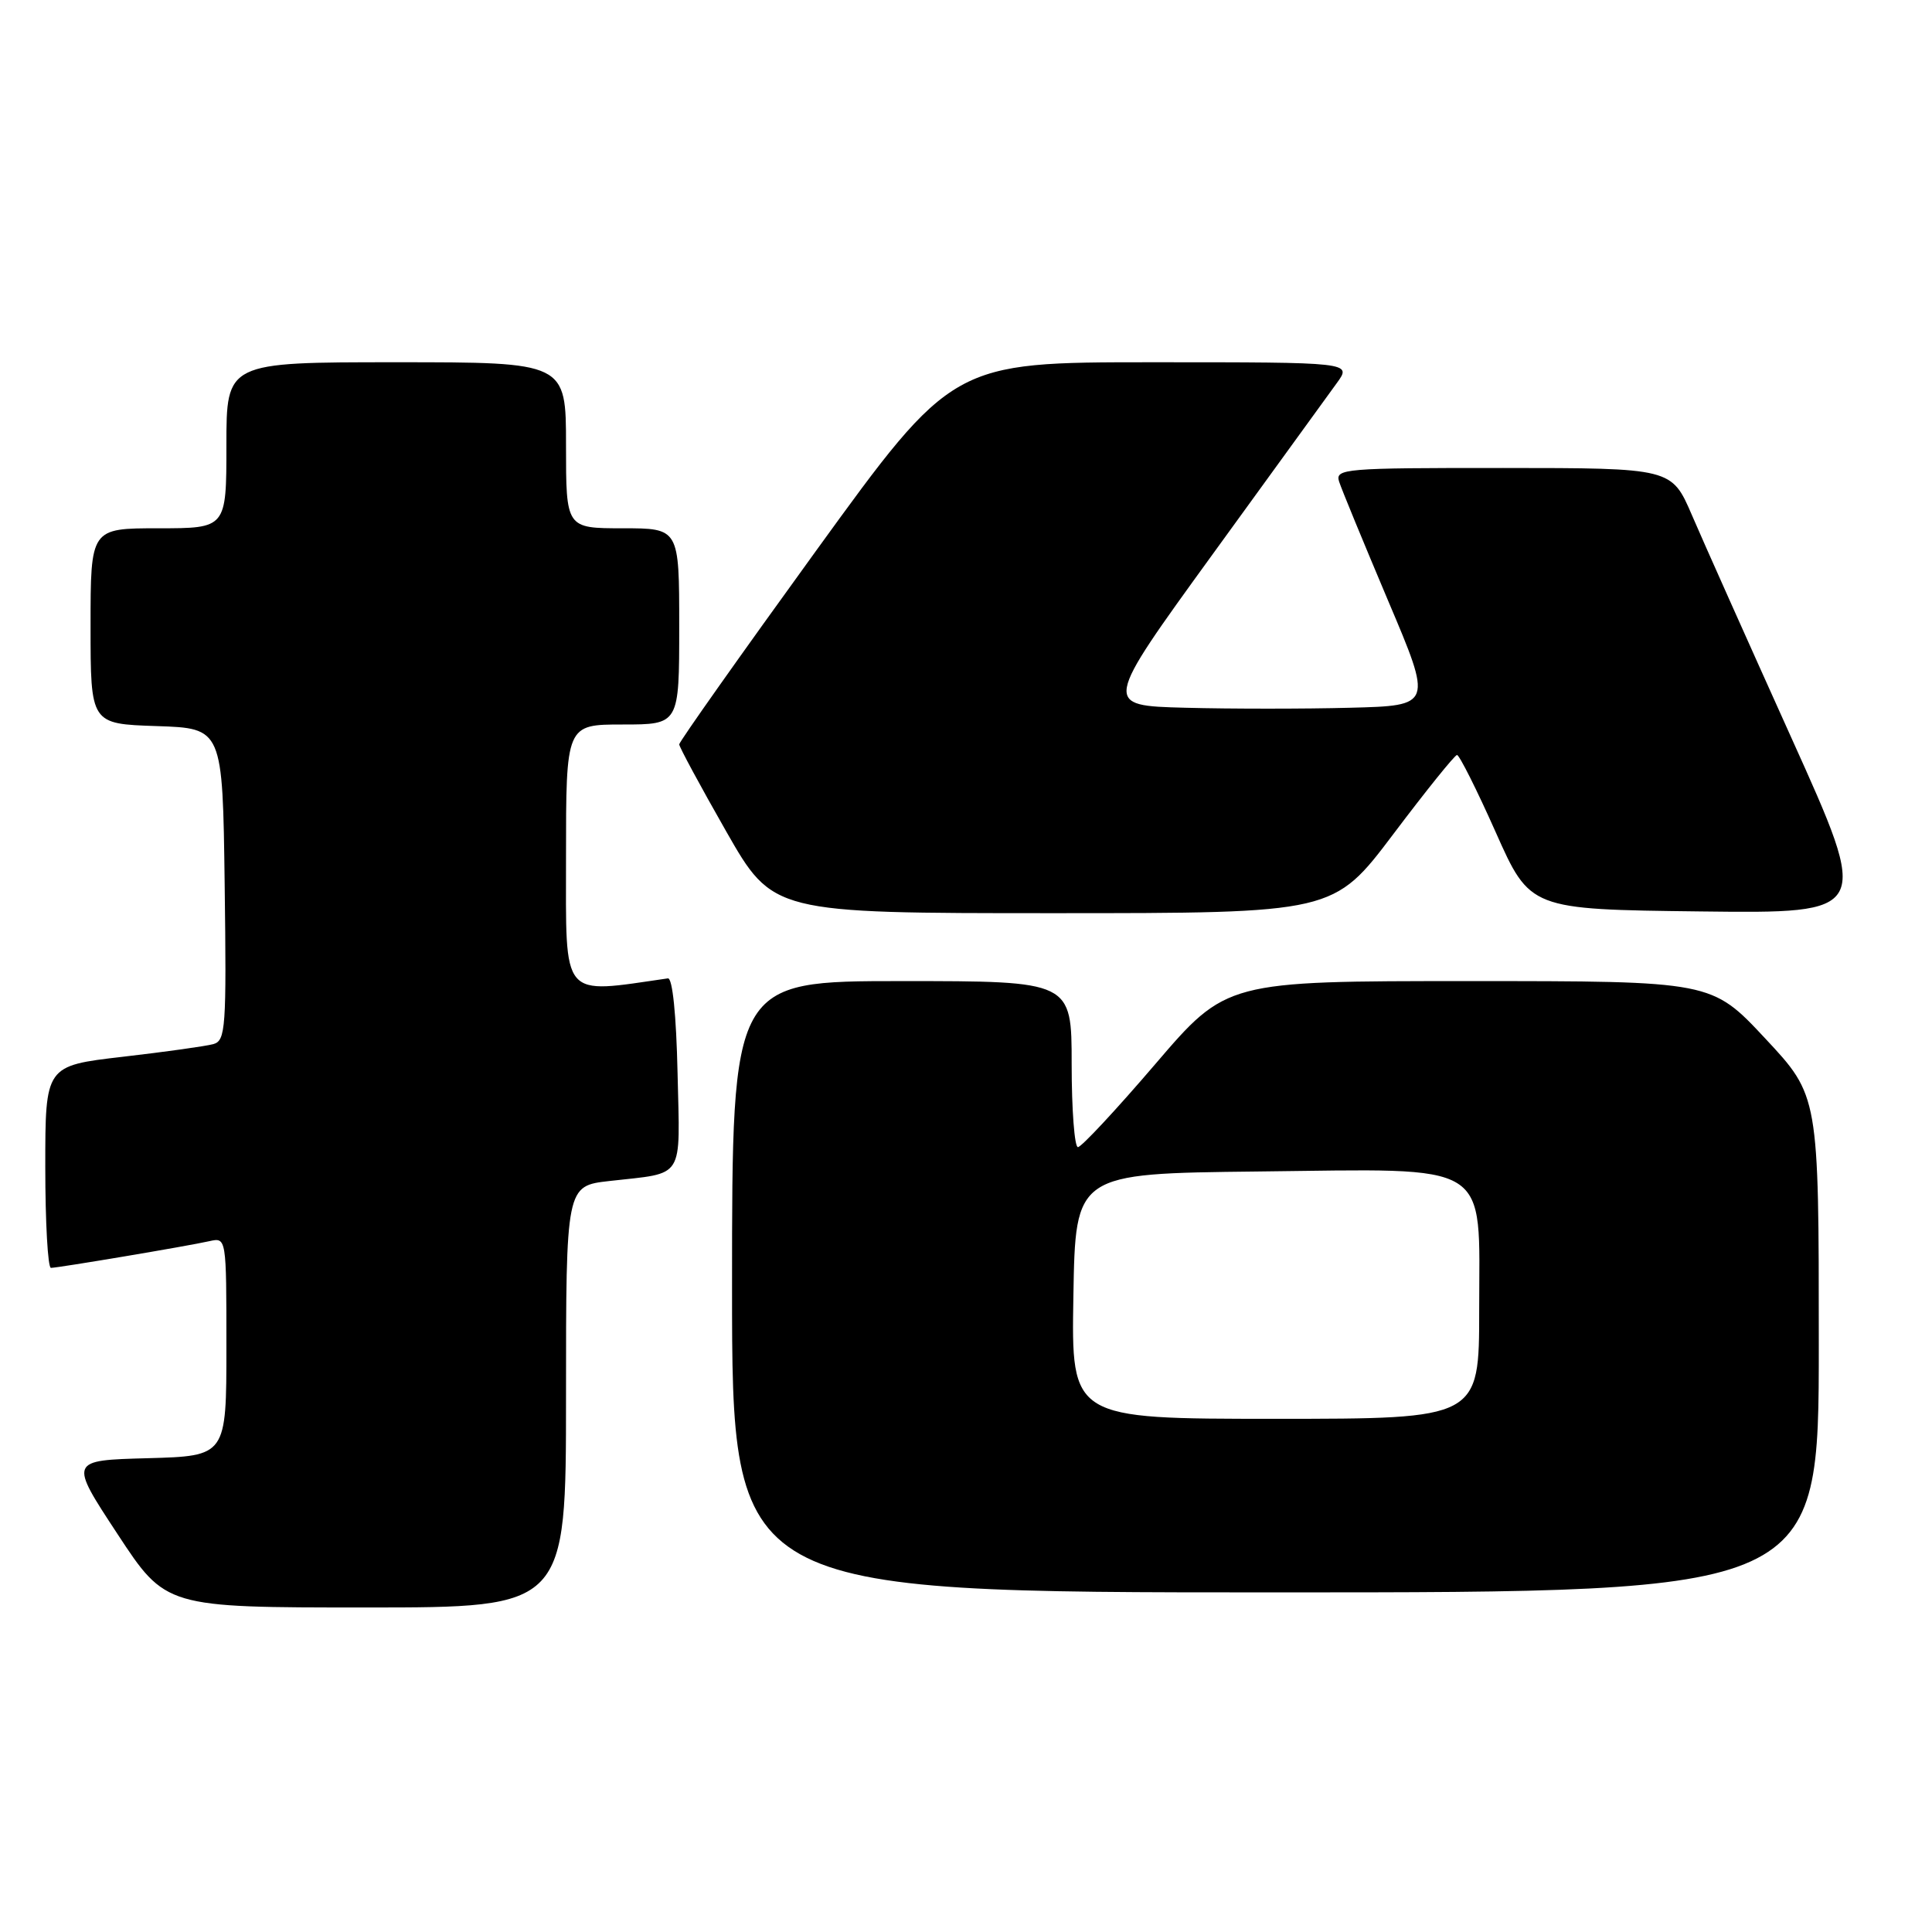 <?xml version="1.0" encoding="UTF-8" standalone="no"?>
<!DOCTYPE svg PUBLIC "-//W3C//DTD SVG 1.1//EN" "http://www.w3.org/Graphics/SVG/1.1/DTD/svg11.dtd" >
<svg xmlns="http://www.w3.org/2000/svg" xmlns:xlink="http://www.w3.org/1999/xlink" version="1.1" viewBox="0 0 256 256">
 <g >
 <path fill="currentColor"
d=" M 75.00 185.07 C 75.00 157.14 75.00 157.14 80.75 156.49 C 90.84 155.34 90.10 156.53 89.78 142.17 C 89.61 134.45 89.11 129.56 88.50 129.64 C 74.20 131.70 75.00 132.65 75.00 113.60 C 75.00 96.00 75.00 96.00 82.50 96.00 C 90.00 96.00 90.00 96.00 90.00 83.00 C 90.00 70.00 90.00 70.00 82.50 70.00 C 75.00 70.00 75.00 70.00 75.00 59.00 C 75.00 48.00 75.00 48.00 52.50 48.00 C 30.00 48.00 30.00 48.00 30.00 59.00 C 30.00 70.00 30.00 70.00 21.00 70.00 C 12.00 70.00 12.00 70.00 12.00 82.96 C 12.00 95.92 12.00 95.92 20.75 96.21 C 29.50 96.50 29.50 96.50 29.77 117.18 C 30.02 136.24 29.90 137.89 28.27 138.35 C 27.30 138.62 21.89 139.38 16.25 140.03 C 6.00 141.22 6.00 141.22 6.00 154.61 C 6.00 161.98 6.34 168.00 6.75 168.00 C 7.73 167.99 24.83 165.12 27.75 164.46 C 30.00 163.96 30.00 163.96 30.00 178.45 C 30.00 192.93 30.00 192.93 19.58 193.22 C 9.15 193.50 9.15 193.50 15.56 203.25 C 21.96 213.00 21.96 213.00 48.48 213.00 C 75.00 213.00 75.00 213.00 75.00 185.07 Z  M 241.00 178.10 C 241.00 145.20 241.00 145.20 233.90 137.60 C 226.80 130.00 226.80 130.00 194.65 130.00 C 162.50 130.00 162.50 130.00 153.08 141.00 C 147.90 147.05 143.29 152.00 142.83 152.00 C 142.38 152.00 142.00 147.05 142.00 141.00 C 142.00 130.00 142.00 130.00 119.50 130.00 C 97.00 130.00 97.00 130.00 97.00 170.50 C 97.00 211.00 97.00 211.00 169.00 211.00 C 241.00 211.00 241.00 211.00 241.00 178.10 Z  M 184.61 110.54 C 188.95 104.78 192.75 100.06 193.06 100.04 C 193.36 100.02 195.67 104.61 198.18 110.25 C 202.74 120.50 202.74 120.50 225.31 120.77 C 247.87 121.04 247.87 121.04 237.37 97.77 C 231.60 84.97 225.66 71.69 224.19 68.26 C 221.50 62.02 221.50 62.02 199.18 62.01 C 178.07 62.00 176.90 62.10 177.44 63.82 C 177.76 64.82 180.68 71.90 183.92 79.57 C 189.83 93.50 189.83 93.50 178.91 93.78 C 172.91 93.94 163.08 93.94 157.07 93.78 C 146.14 93.50 146.14 93.50 160.64 73.50 C 168.62 62.50 176.05 52.26 177.14 50.75 C 179.14 48.00 179.14 48.00 152.68 48.00 C 126.23 48.00 126.23 48.00 108.11 73.01 C 98.15 86.76 90.00 98.29 90.00 98.63 C 90.00 98.97 92.79 104.14 96.20 110.12 C 102.41 121.00 102.41 121.00 139.56 121.00 C 176.71 121.00 176.71 121.00 184.61 110.54 Z  M 142.23 171.75 C 142.50 155.50 142.50 155.50 166.59 155.23 C 198.05 154.88 196.00 153.60 196.00 173.57 C 196.00 188.00 196.00 188.00 168.98 188.00 C 141.95 188.00 141.95 188.00 142.23 171.75 Z "/>
</g>
</svg>